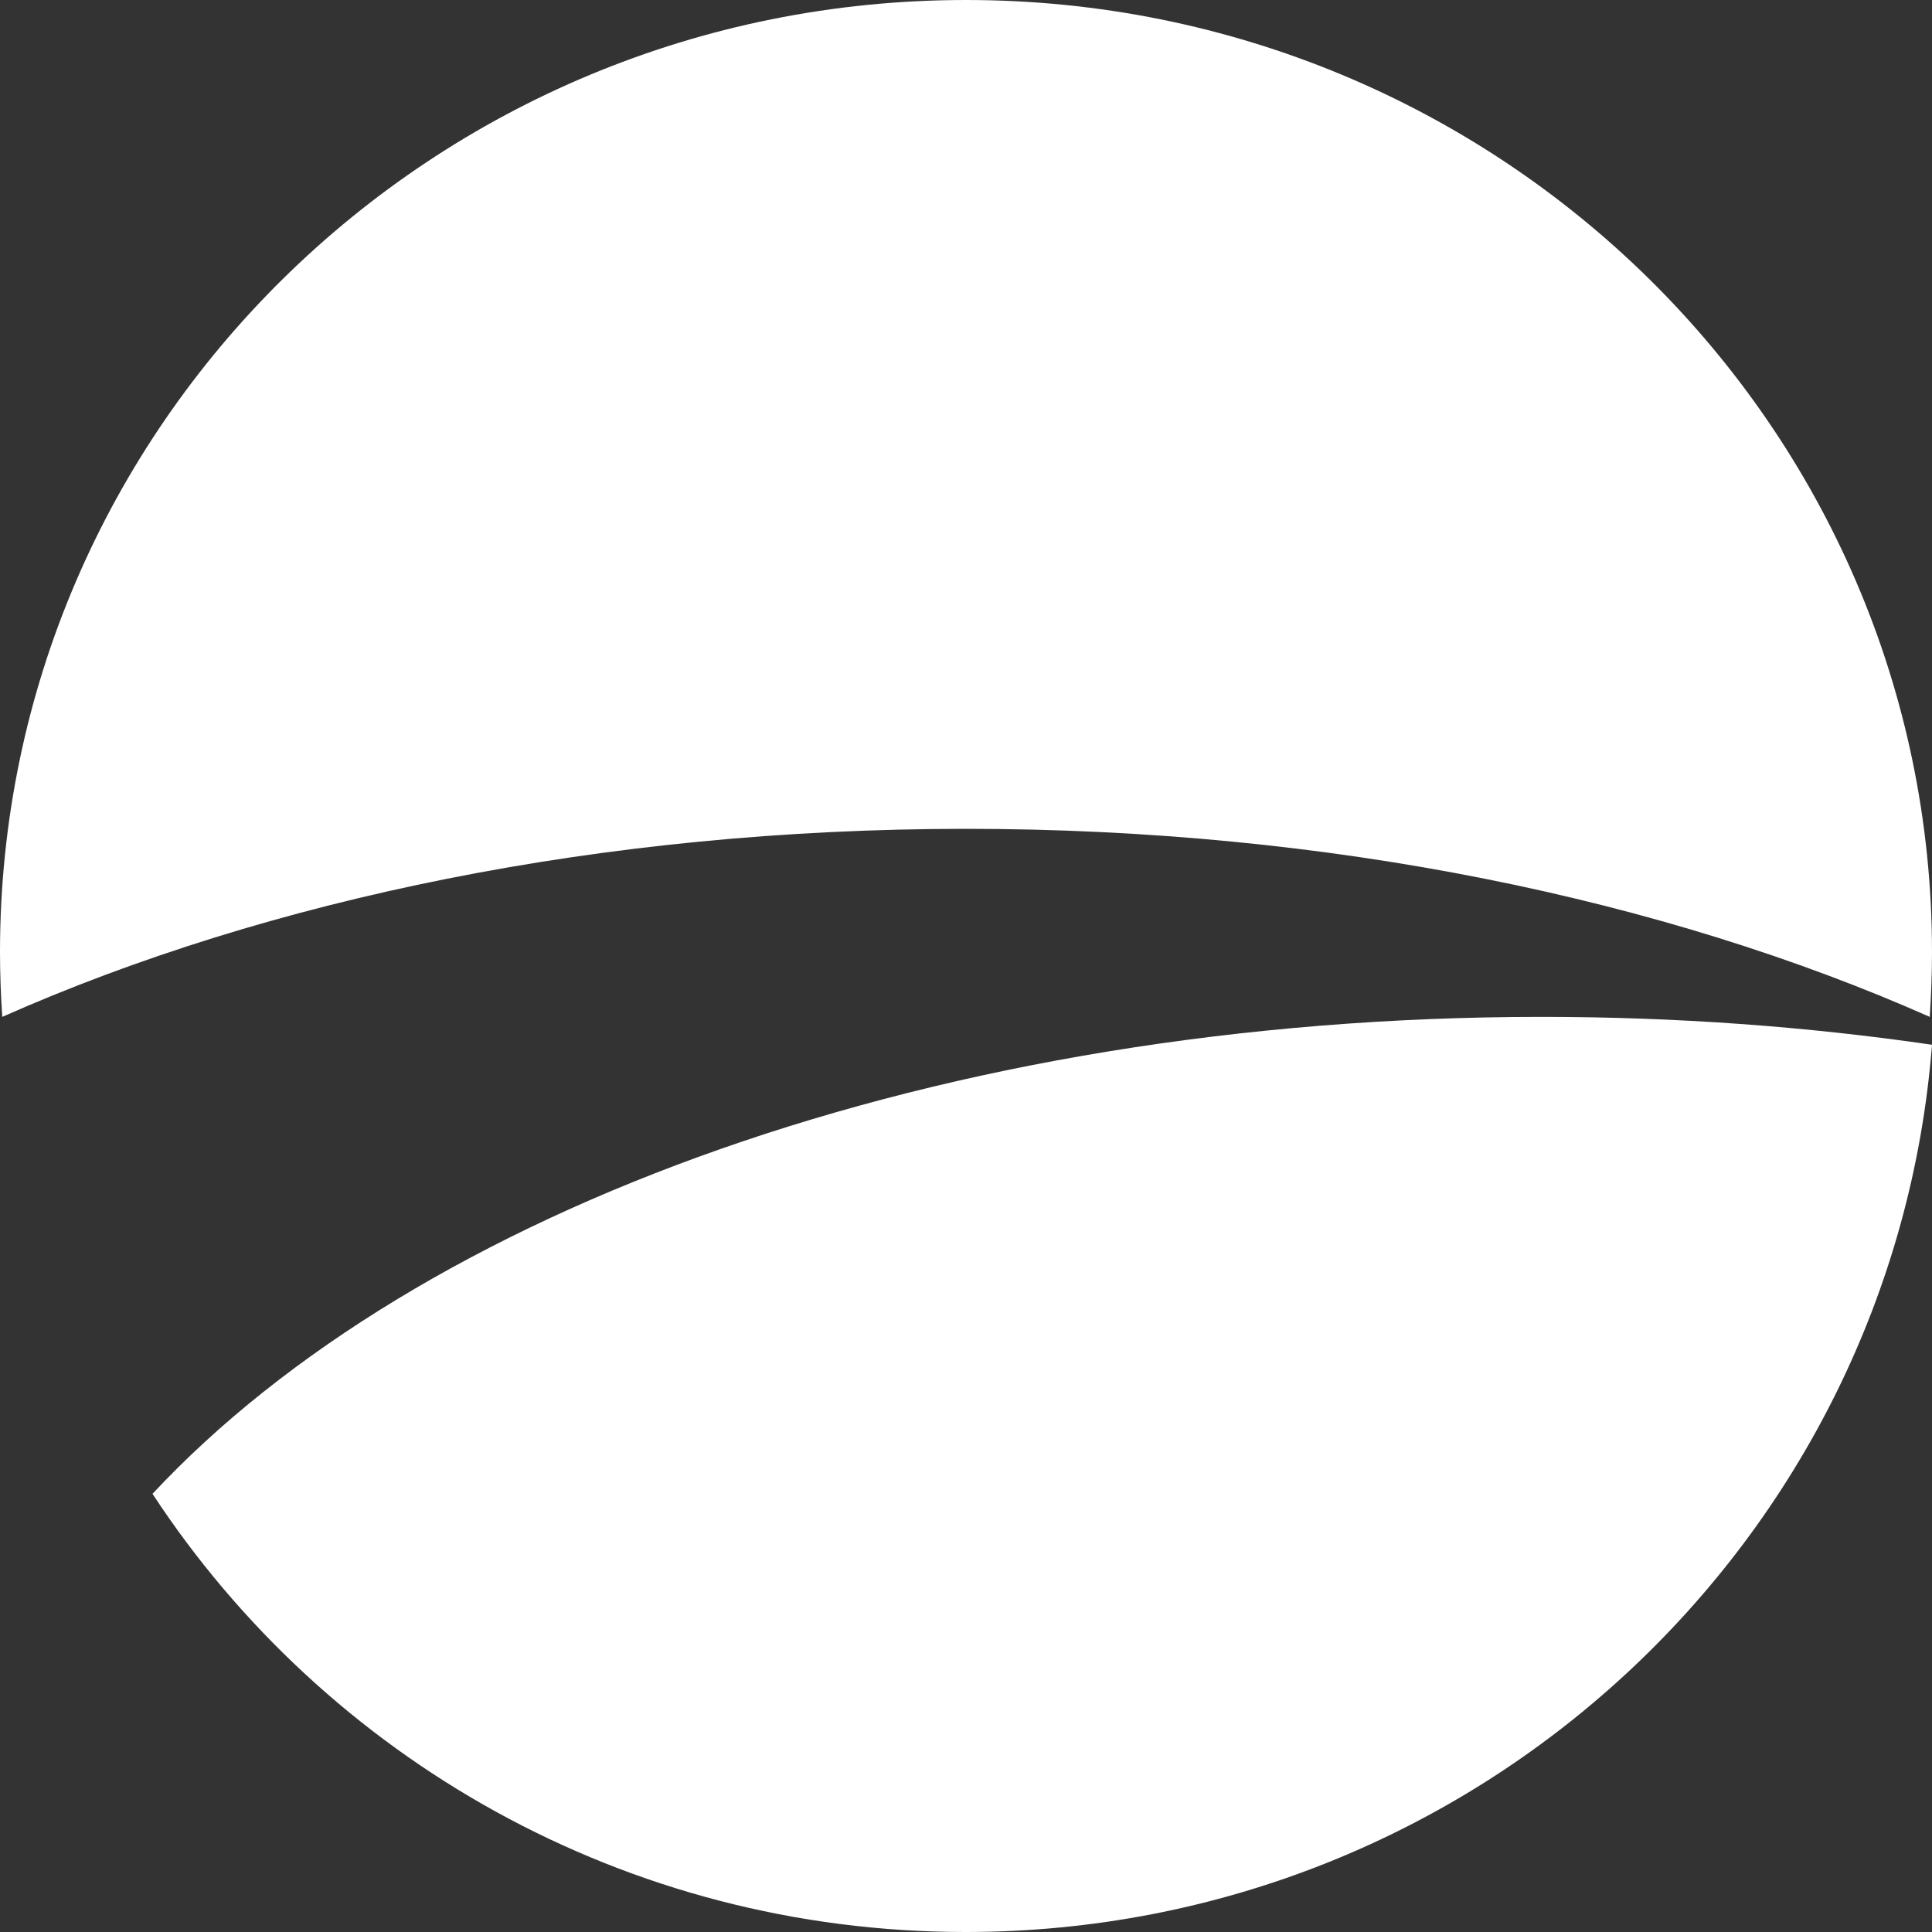 <svg width="30" height="30" viewBox="0 0 30 30" fill="none" xmlns="http://www.w3.org/2000/svg">
<rect x="0" y="0" width="30" height="30" fill="#333333" stroke="none"/>
<path d="M15 0C23.284 0 30 6.619 30 14.784C30 15.122 29.987 15.457 29.965 15.79C25.836 13.96 20.642 12.87 15 12.87C9.357 12.87 4.163 13.96 0.035 15.79C0.013 15.457 -0 15.122 -0 14.784C-0 6.619 6.716 0 15 0Z" fill="white"/>
<path d="M30 16.223C29.395 23.931 22.908 30 14.992 30C9.704 30 5.054 27.292 2.368 23.196C6.479 18.789 14.597 15.79 23.939 15.79C26.031 15.79 28.062 15.94 30 16.223Z" fill="white"/>
</svg>
